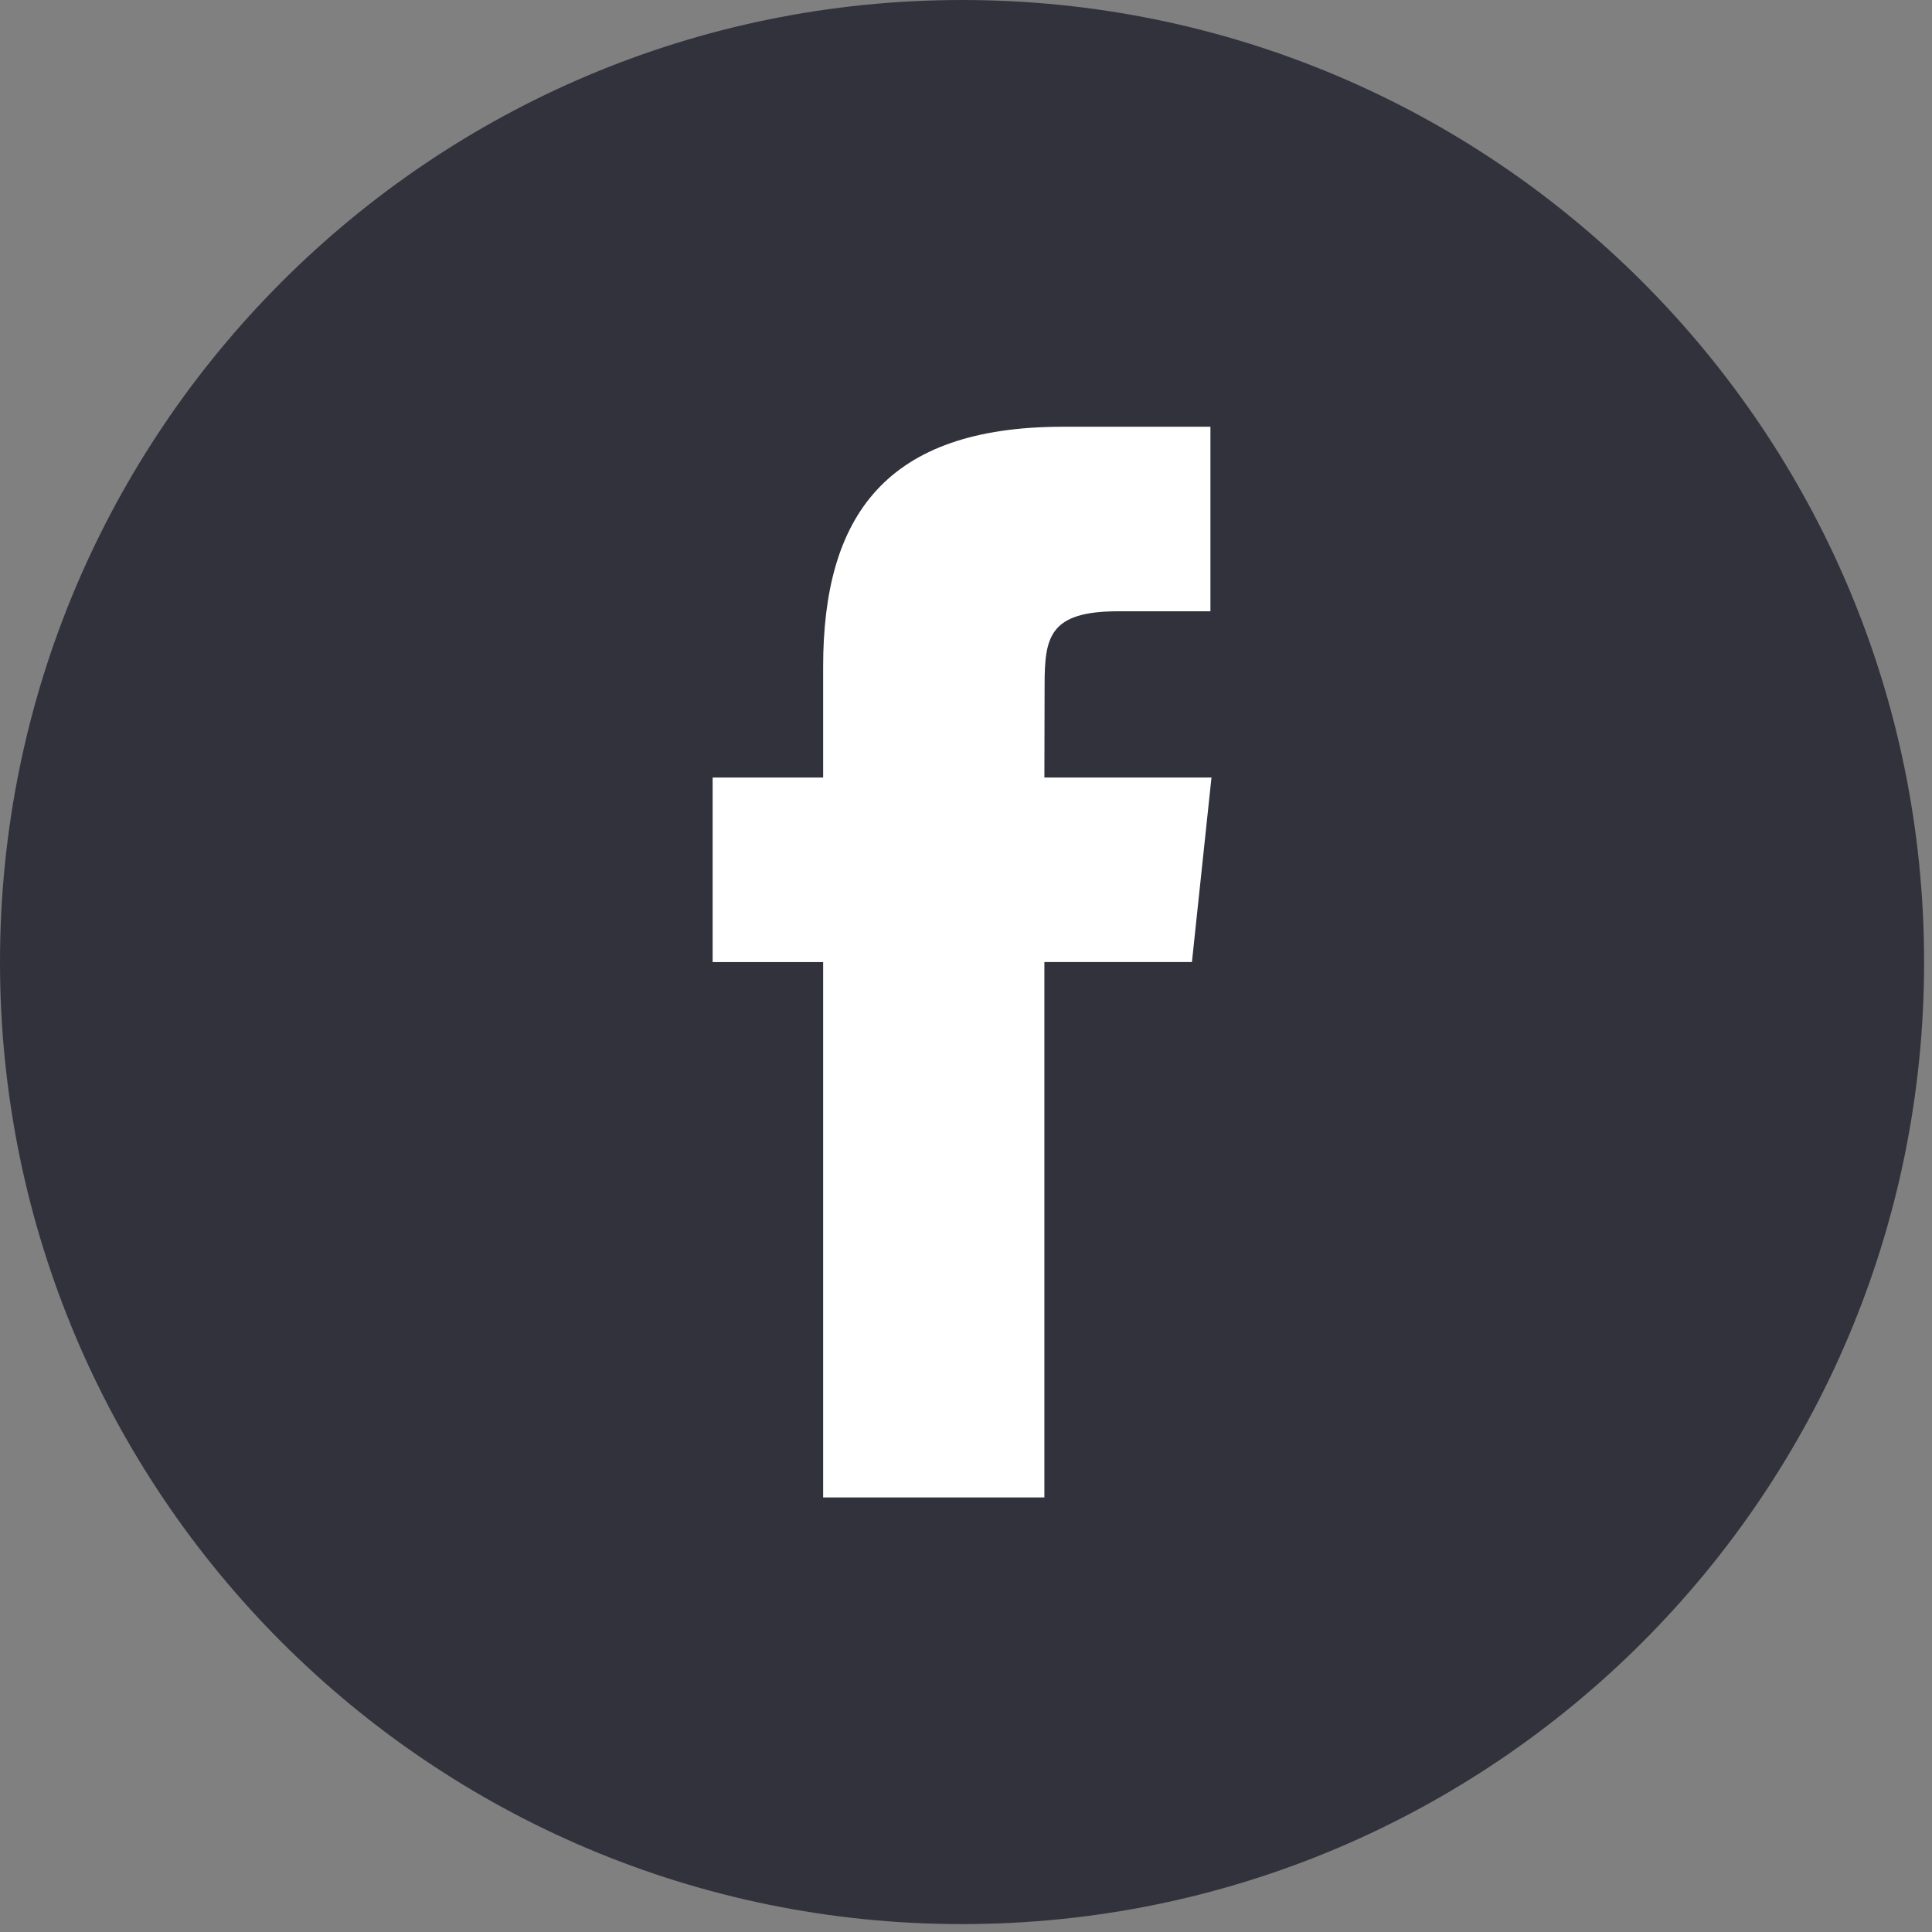 <?xml version="1.0" encoding="UTF-8"?> <svg xmlns="http://www.w3.org/2000/svg" width="35" height="35" viewBox="0 0 35 35" fill="none"><rect x="0" y="0" width="35" height="35" fill="#808080" stroke="none"/> <path d="M17.429 0C7.803 0 0 7.803 0 17.429C0 27.053 7.803 34.857 17.429 34.857C27.055 34.857 34.857 27.053 34.857 17.429C34.857 7.803 27.055 0 17.429 0Z" fill="#32323D"></path> <path d="M14.912 27.127H18.92V17.428H21.593L21.947 14.086H18.92L18.924 12.413C18.924 11.541 19.007 11.074 20.257 11.074H21.928V7.731H19.254C16.042 7.731 14.912 9.353 14.912 12.079V14.086H12.91V17.429H14.912V27.127Z" fill="white"></path> </svg> 